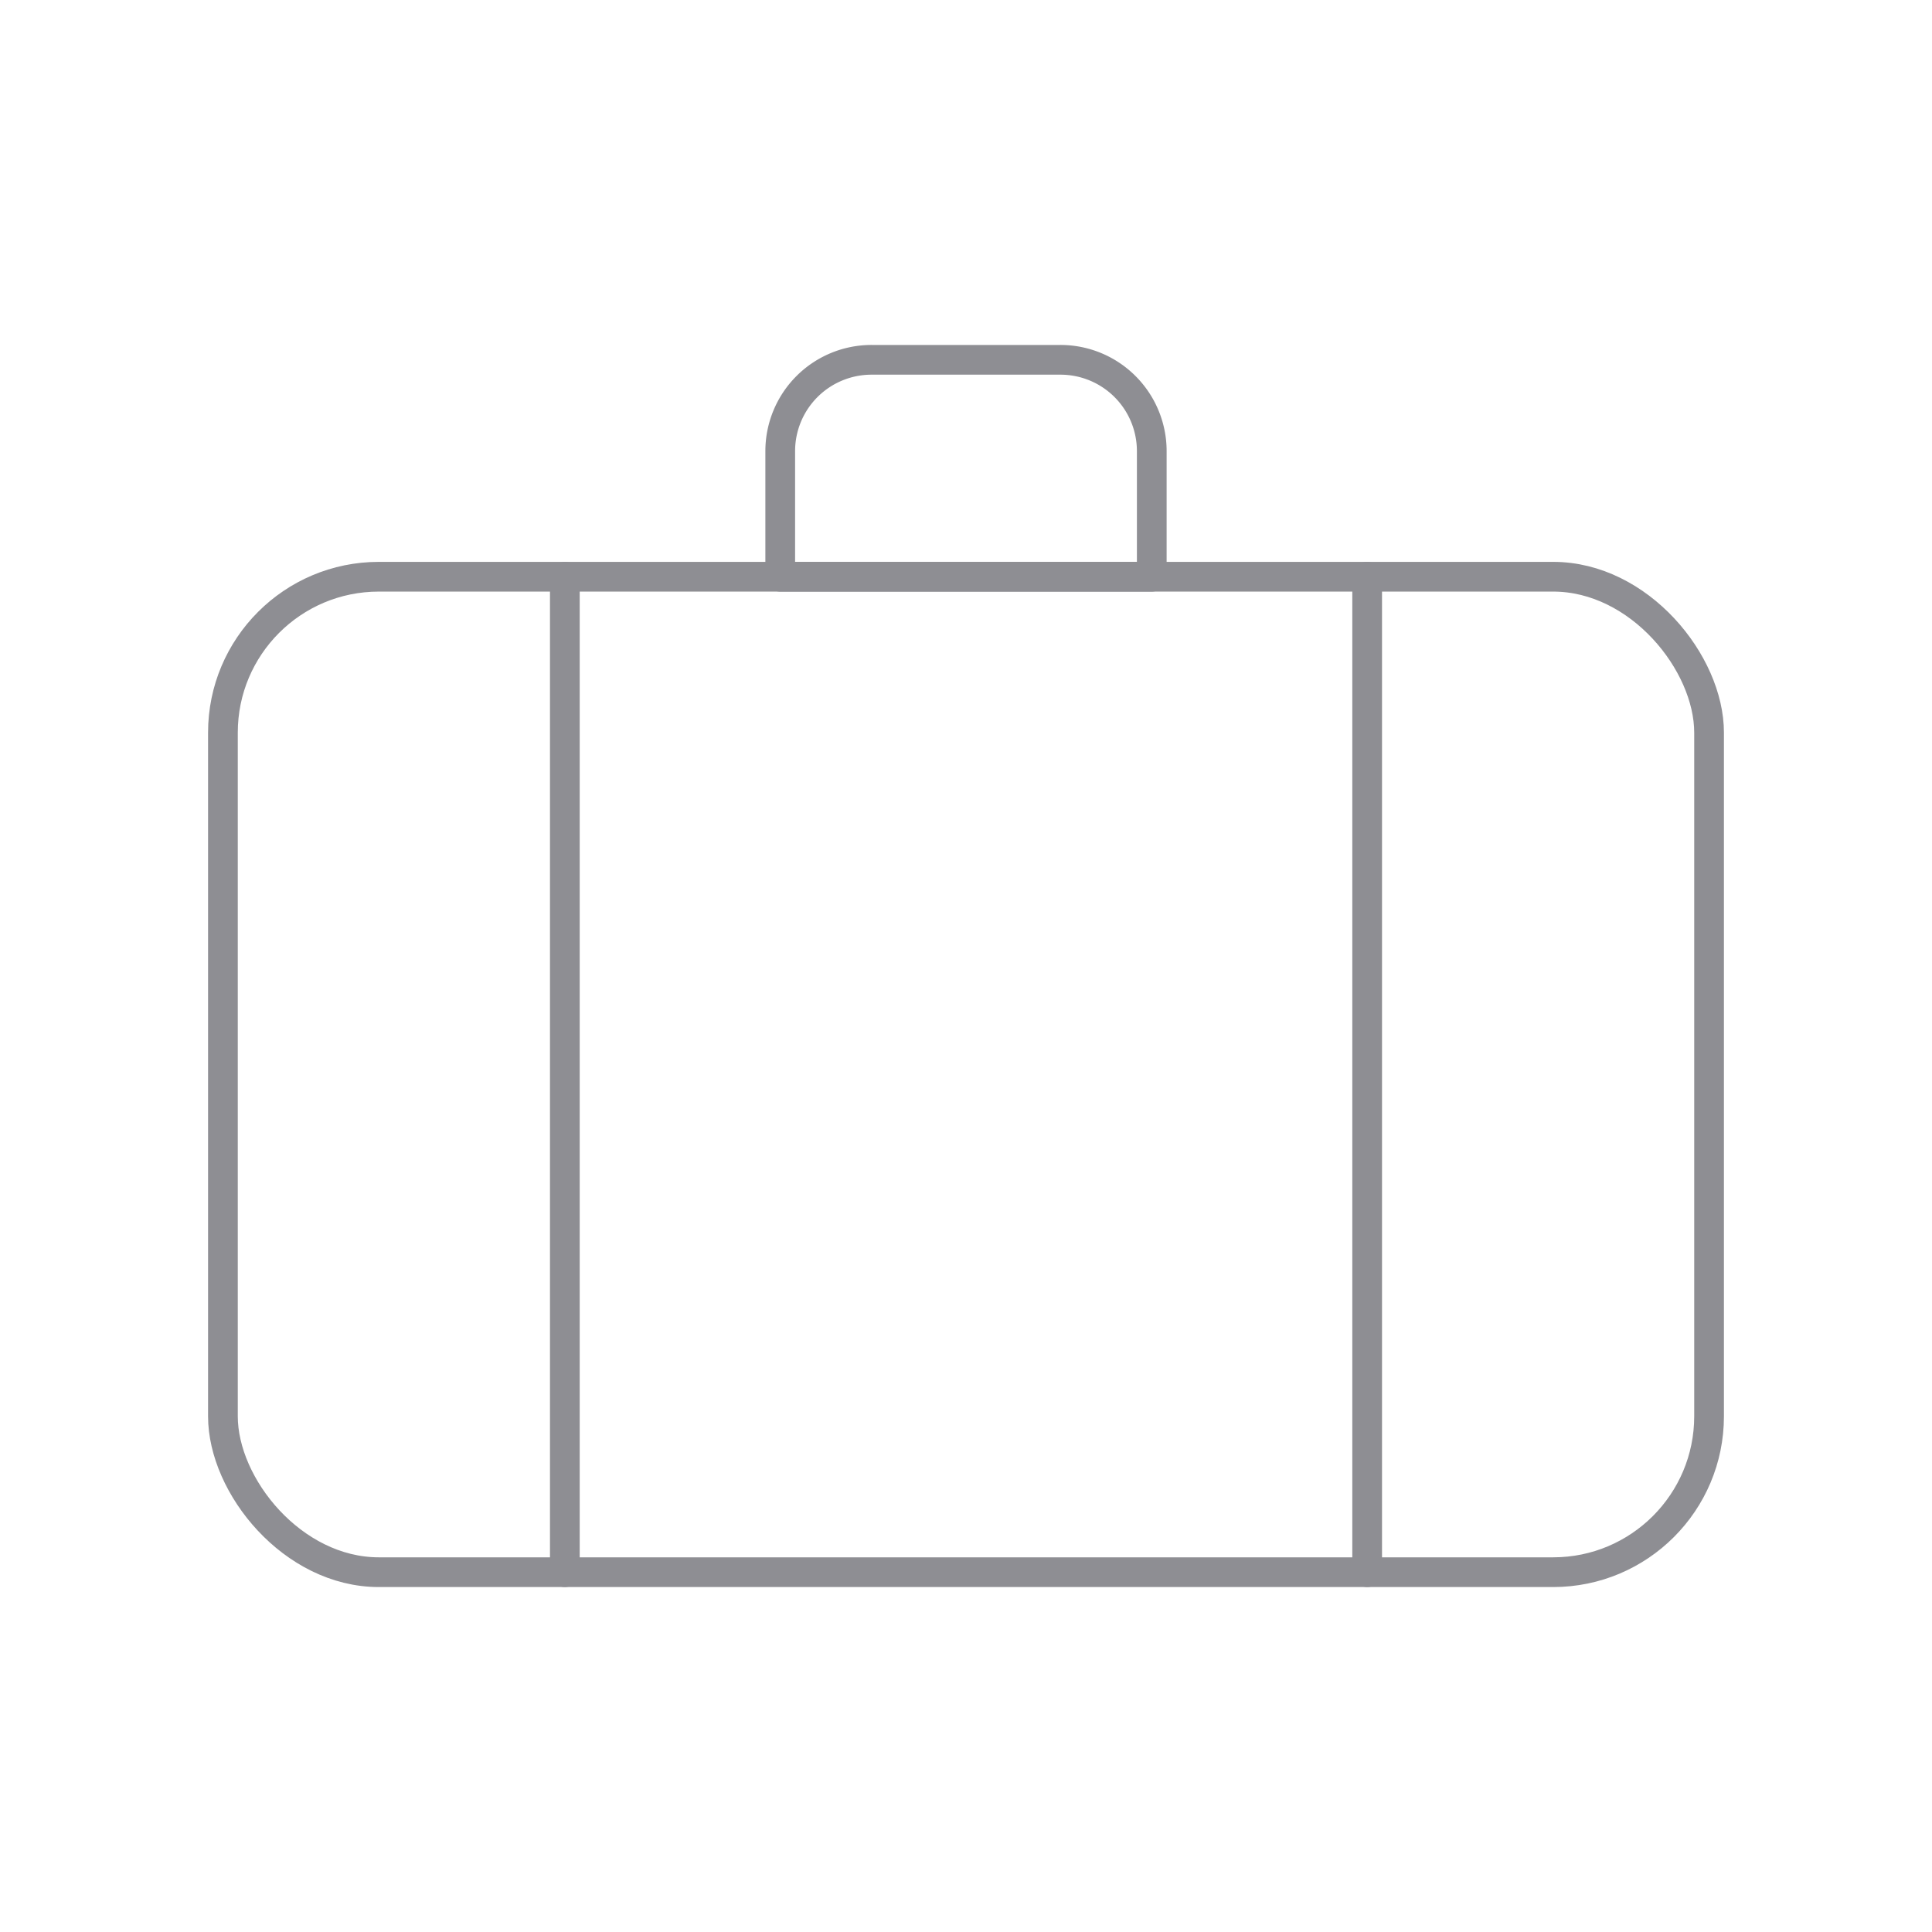 <svg viewBox="0 0 130 130" xmlns="http://www.w3.org/2000/svg"><g fill="none" stroke="#8e8e93" stroke-linecap="round" stroke-linejoin="round" stroke-width="2"><rect height="66.982" rx="10.489" width="100" x="15" y="38.807"/><path d="m58.647 24.211h12.706a6.144 6.144 0 0 1 6.147 6.144v8.452a0 0 0 0 1 0 0h-25a0 0 0 0 1 0 0v-8.452a6.144 6.144 0 0 1 6.147-6.144z"/><path d="m38.007 105.789v-66.982"/><path d="m91.993 105.789v-66.982"/></g></svg>